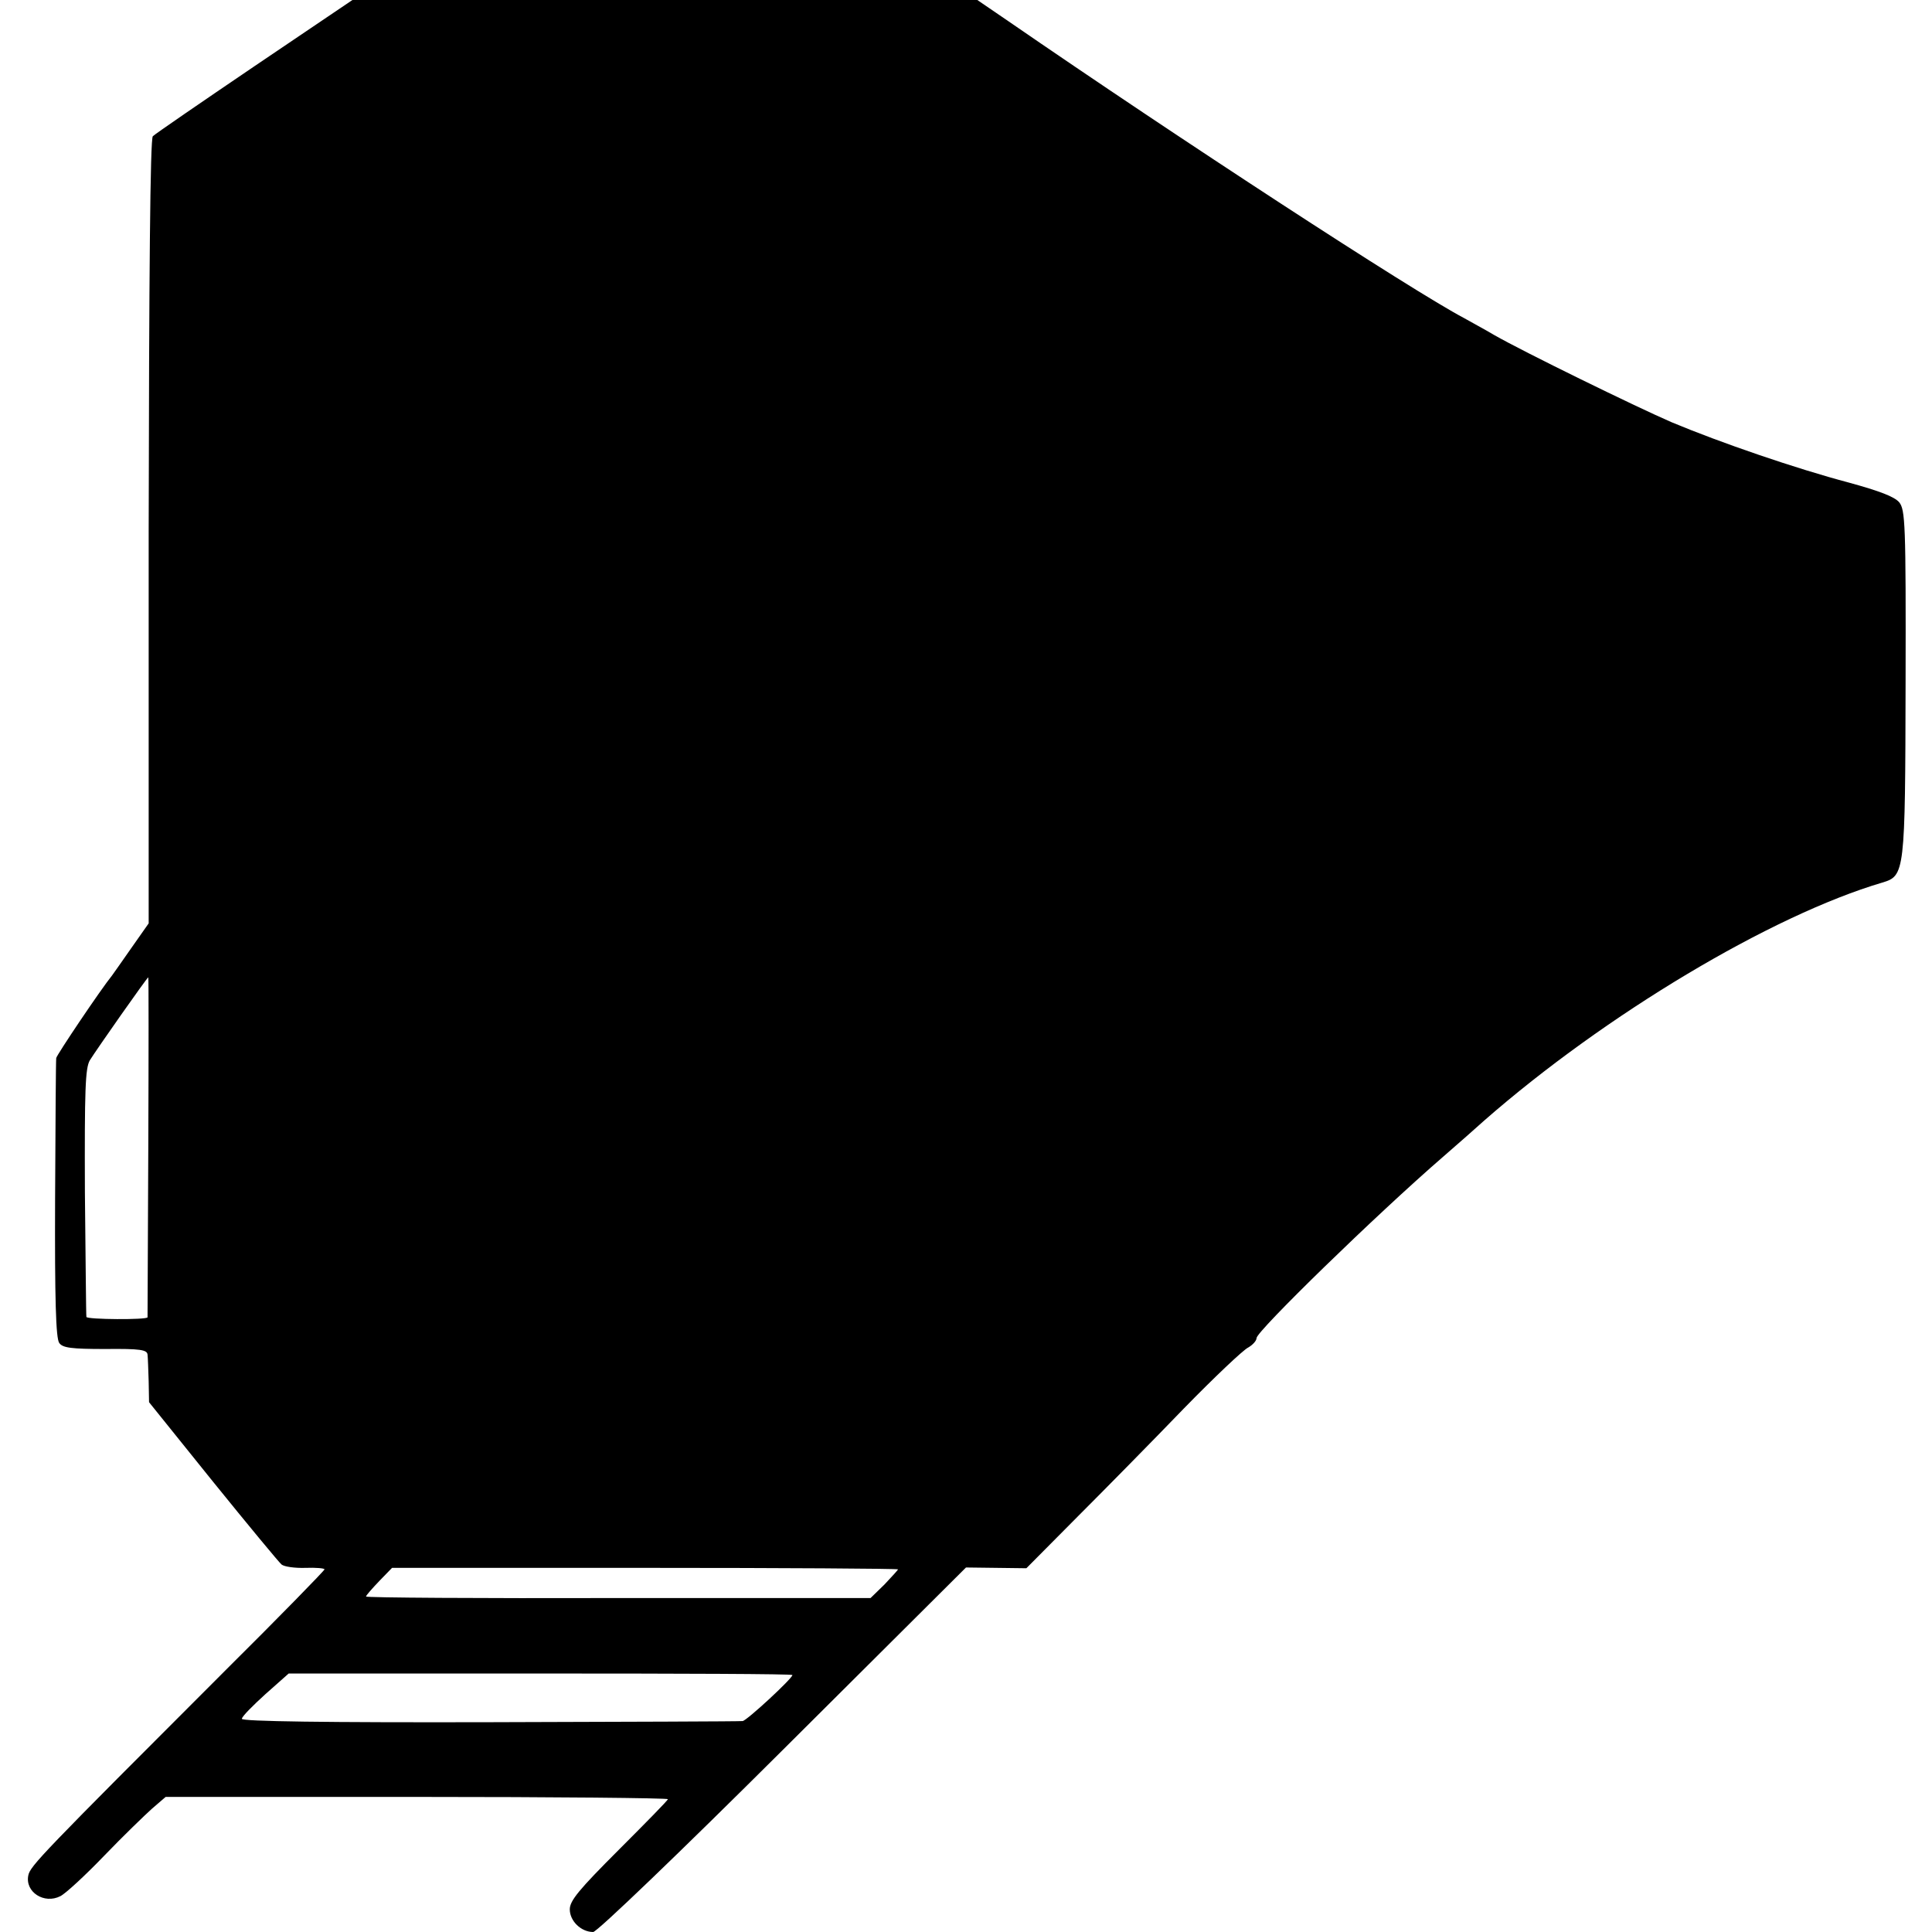 <svg version="1" xmlns="http://www.w3.org/2000/svg" width="682.667" height="682.667" viewBox="0 0 512 512"><path d="M67.5 17.5c-14.3 9.7-26.4 18-27 18.6-.7.7-1 36.5-1.1 104.8v103.8l-4.5 6.4c-2.4 3.5-4.8 6.8-5.2 7.4-3 3.7-14.7 21.1-14.8 21.9-.1.6-.2 17.5-.3 37.5-.1 26.3.2 36.8 1.1 38 .9 1.3 3.2 1.6 12.2 1.6 9.3-.1 11.1.2 11.2 1.5.1.8.2 4 .3 7.1l.1 5.5 16.9 21c9.3 11.5 17.5 21.4 18.2 22 .7.6 3.6 1 6.4.9 2.7-.1 5 .1 5 .4 0 .3-11.8 12.4-26.3 26.8C11 491.4 8 494.5 7.5 497c-.9 4.4 4.2 7.7 8.5 5.5 1.4-.7 6.6-5.5 11.6-10.7 5-5.2 10.8-10.8 12.7-12.5l3.6-3.1h66.5c36.6 0 66.6.3 66.6.6s-5.9 6.3-13 13.4c-10.6 10.6-13 13.5-13 15.8 0 3.1 3 6 6.2 6 1 0 22.8-20.9 50.3-48.3l48.5-48.3 8 .1 8 .1 13.5-13.6c7.4-7.4 20.1-20.3 28.2-28.7 8.1-8.3 15.8-15.6 17.1-16.2 1.2-.7 2.2-1.8 2.2-2.5 0-1.8 31.6-32.6 49.5-48.1 3.8-3.3 8.7-7.6 10.9-9.6 32-28 76-54.3 105.4-63 6-1.8 6.1-2.4 6.2-53.1.1-42.2-.1-45.7-1.7-47.7-1.3-1.5-5.3-3-13.3-5.2-14-3.7-34.1-10.6-47-16-9.9-4.3-39.3-18.7-47-23.1-2.5-1.5-6.1-3.4-8-4.5-14-7.4-75.5-47.5-120.8-78.7L259 0H93.4L67.5 17.5zM39.3 303.7c-.1 24.7-.2 45.1-.2 45.4-.1.7-16.1.6-16.2-.1-.1-.3-.2-15.1-.4-33-.1-27.3.1-32.9 1.3-35 1.8-2.9 15.2-22 15.5-22 .1 0 .1 20.1 0 44.7zM238 415.9c0 .1-1.6 1.9-3.6 4l-3.7 3.6h-66.8c-36.8.1-66.9-.1-66.9-.4 0-.3 1.6-2.1 3.5-4.1l3.4-3.5H171c36.8 0 67 .2 67 .4zm-28 28c0 .9-12.1 12.1-13.2 12.2-.7.1-30.9.2-67 .3-43.4.1-65.8-.2-65.7-.9 0-.6 2.9-3.5 6.2-6.5l6.2-5.5h66.8c36.7 0 66.7.1 66.7.4z"/></svg>